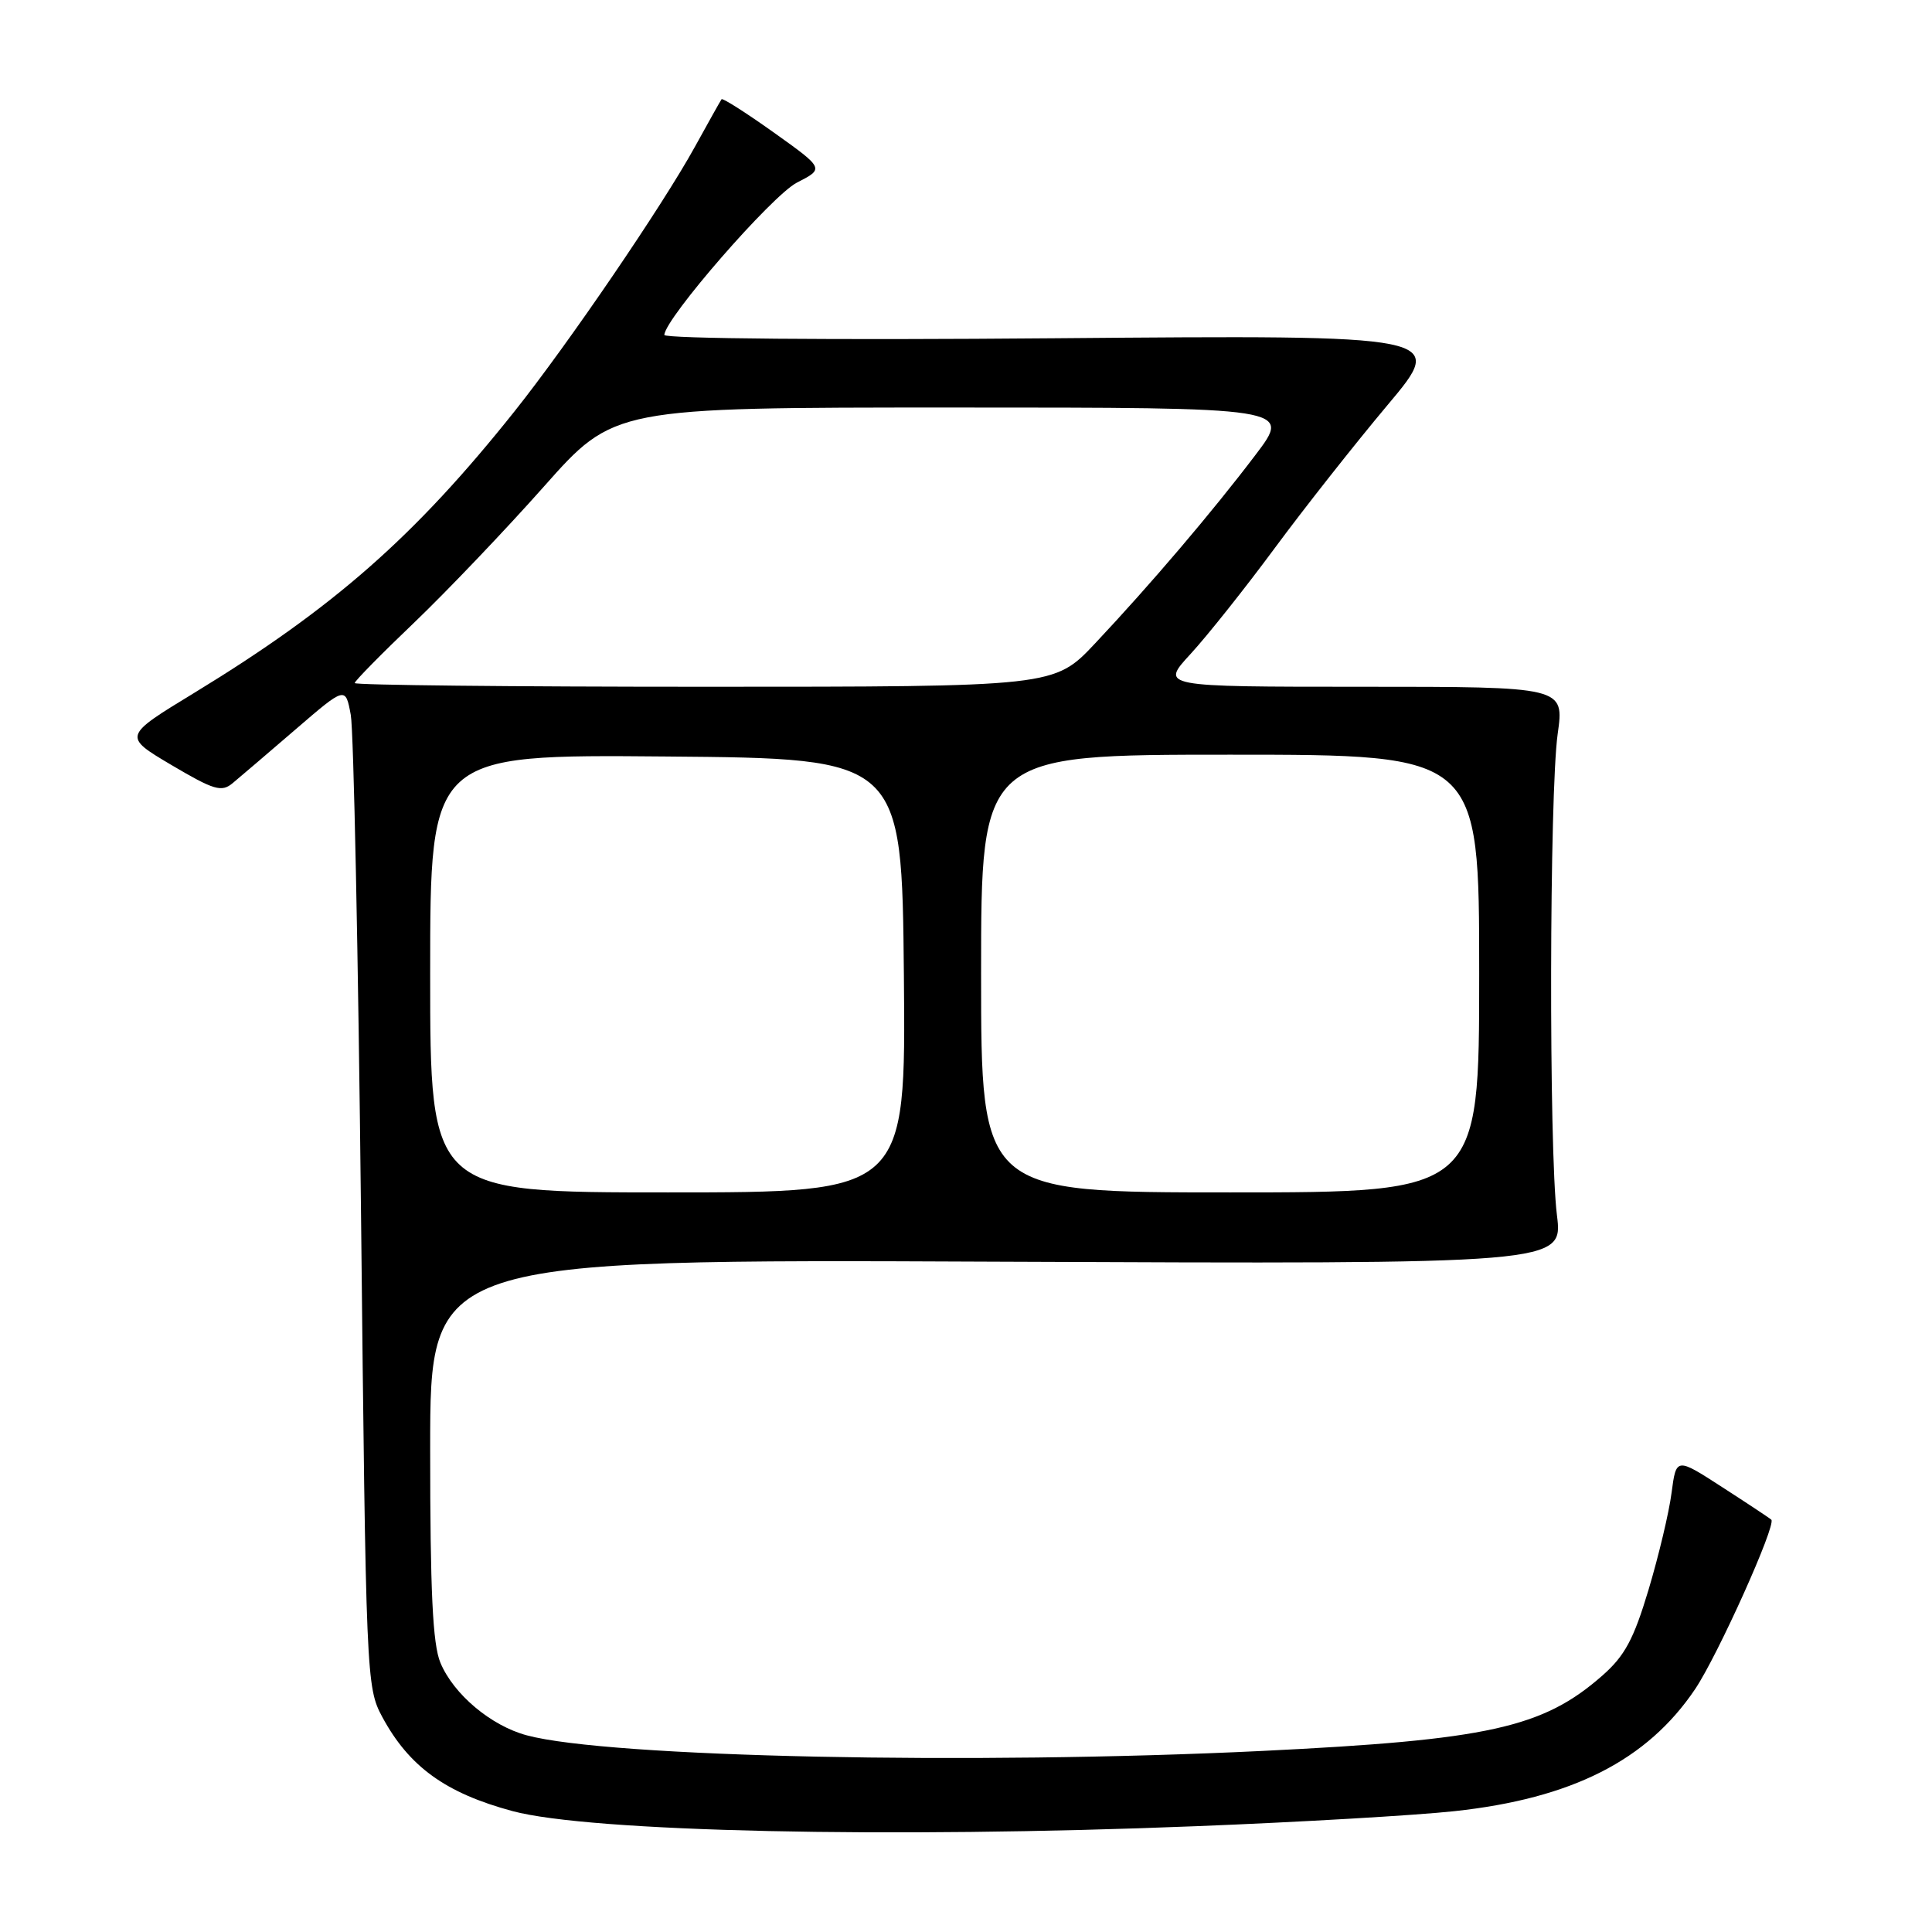 <?xml version="1.0" encoding="UTF-8" standalone="no"?>
<!DOCTYPE svg PUBLIC "-//W3C//DTD SVG 1.1//EN" "http://www.w3.org/Graphics/SVG/1.1/DTD/svg11.dtd" >
<svg xmlns="http://www.w3.org/2000/svg" xmlns:xlink="http://www.w3.org/1999/xlink" version="1.1" viewBox="0 0 256 256">
 <g >
 <path fill="currentColor"
d=" M 158.50 241.98 C 172.25 241.44 187.65 240.54 192.71 239.99 C 208.29 238.31 218.25 233.26 224.61 223.82 C 227.60 219.38 235.39 202.06 234.71 201.37 C 234.53 201.19 231.62 199.26 228.24 197.08 C 222.11 193.11 222.11 193.11 221.49 197.81 C 221.16 200.39 219.78 206.17 218.44 210.65 C 216.47 217.22 215.29 219.42 212.30 222.04 C 204.43 228.95 197.18 230.55 167.22 232.01 C 128.84 233.87 80.61 232.85 69.80 229.94 C 65.06 228.67 60.11 224.51 58.36 220.33 C 57.33 217.87 57.00 210.90 57.00 191.96 C 57.00 166.85 57.00 166.85 132.05 167.18 C 207.11 167.50 207.11 167.50 206.30 161.00 C 205.22 152.27 205.30 105.09 206.40 97.25 C 207.28 91.00 207.28 91.00 180.52 91.00 C 153.75 91.00 153.75 91.00 157.75 86.66 C 159.95 84.27 164.97 77.96 168.90 72.64 C 172.83 67.32 179.56 58.79 183.85 53.68 C 191.66 44.39 191.66 44.39 139.83 44.82 C 110.42 45.07 88.01 44.88 88.03 44.38 C 88.10 42.20 102.29 25.90 105.59 24.20 C 109.23 22.34 109.23 22.34 102.55 17.57 C 98.87 14.95 95.75 12.96 95.61 13.15 C 95.47 13.34 93.87 16.20 92.05 19.50 C 87.78 27.25 75.30 45.56 68.18 54.50 C 54.99 71.06 44.22 80.54 25.77 91.79 C 16.29 97.56 16.29 97.56 22.72 101.37 C 28.36 104.70 29.36 105.00 30.83 103.77 C 31.75 103.01 35.49 99.81 39.14 96.67 C 45.78 90.95 45.78 90.95 46.48 94.73 C 46.86 96.80 47.47 126.62 47.84 161.00 C 48.49 222.44 48.54 223.57 50.65 227.50 C 54.20 234.09 59.04 237.59 67.91 239.98 C 78.14 242.73 117.77 243.61 158.50 241.98 Z  M 57.00 128.99 C 57.00 99.97 57.00 99.97 88.25 100.24 C 119.50 100.50 119.50 100.50 119.77 129.25 C 120.03 158.00 120.03 158.00 88.52 158.00 C 57.00 158.00 57.00 158.00 57.00 128.99 Z  M 130.00 129.00 C 130.00 100.00 130.00 100.00 163.00 100.00 C 196.00 100.00 196.00 100.00 196.00 129.00 C 196.00 158.00 196.00 158.00 163.00 158.00 C 130.00 158.00 130.00 158.00 130.00 129.00 Z  M 47.00 90.51 C 47.00 90.24 50.56 86.62 54.91 82.47 C 59.25 78.31 66.98 70.21 72.08 64.46 C 81.36 54.00 81.36 54.00 126.24 54.00 C 171.12 54.00 171.12 54.00 166.38 60.25 C 160.65 67.82 152.41 77.49 145.11 85.25 C 139.70 91.00 139.70 91.00 93.35 91.00 C 67.86 91.00 47.00 90.78 47.00 90.51 Z "/>
</g>
</svg>